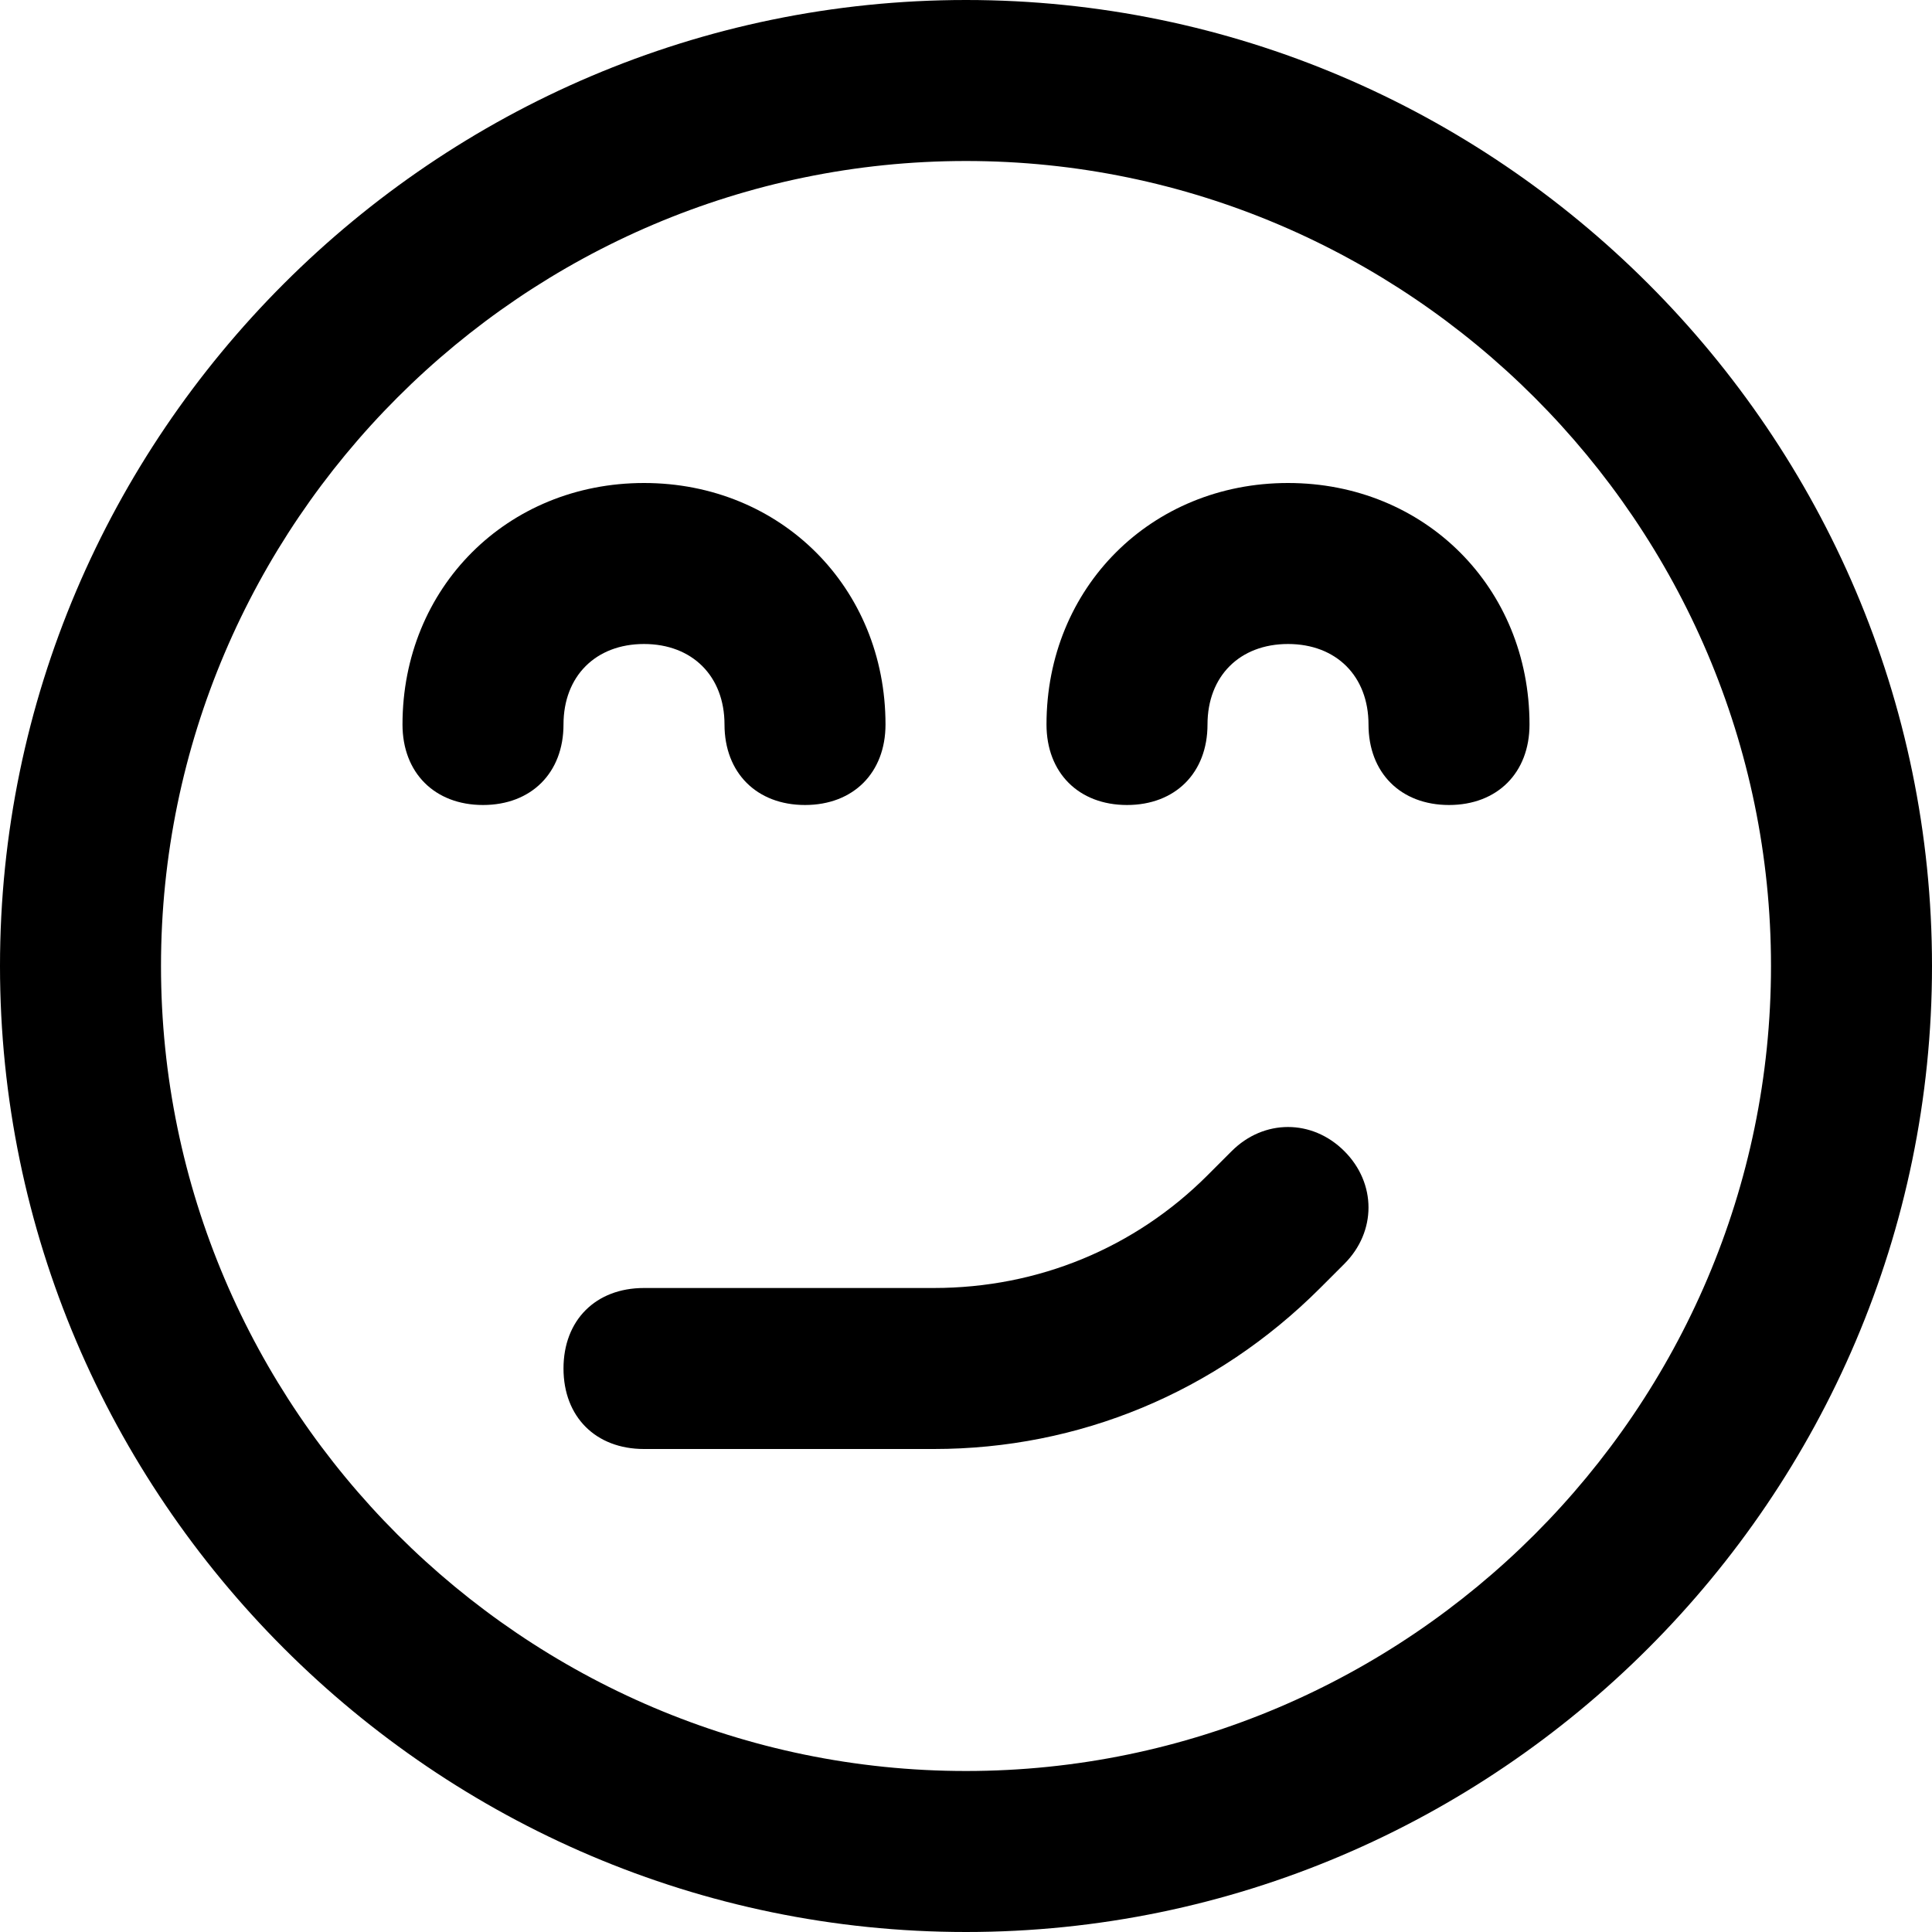 <svg xmlns="http://www.w3.org/2000/svg" width="24" height="24" viewBox="0 0 24 24"><path d="M16 6c-1.7 0-3 1.3-3 3 0 .6.4 1 1 1s1-.4 1-1 .4-1 1-1 1 .4 1 1 .4 1 1 1 1-.4 1-1c0-1.7-1.3-3-3-3zM8 8c.6 0 1 .4 1 1s.4 1 1 1 1-.4 1-1c0-1.7-1.3-3-3-3S5 7.3 5 9c0 .6.4 1 1 1s1-.4 1-1 .4-1 1-1zM15.3 14.3l-.3.3c-.9.9-2.1 1.4-3.4 1.4H8c-.6 0-1 .4-1 1s.4 1 1 1h3.6c1.8 0 3.5-.7 4.8-2l.3-.3c.4-.4.4-1 0-1.4s-1-.4-1.4 0z"/><path d="M12 0C5.4 0 0 5.4 0 12s5.4 12 12 12 12-5.4 12-12S18.6 0 12 0zm0 22C6.5 22 2 17.5 2 12S6.5 2 12 2s10 4.5 10 10-4.5 10-10 10z"/></svg>